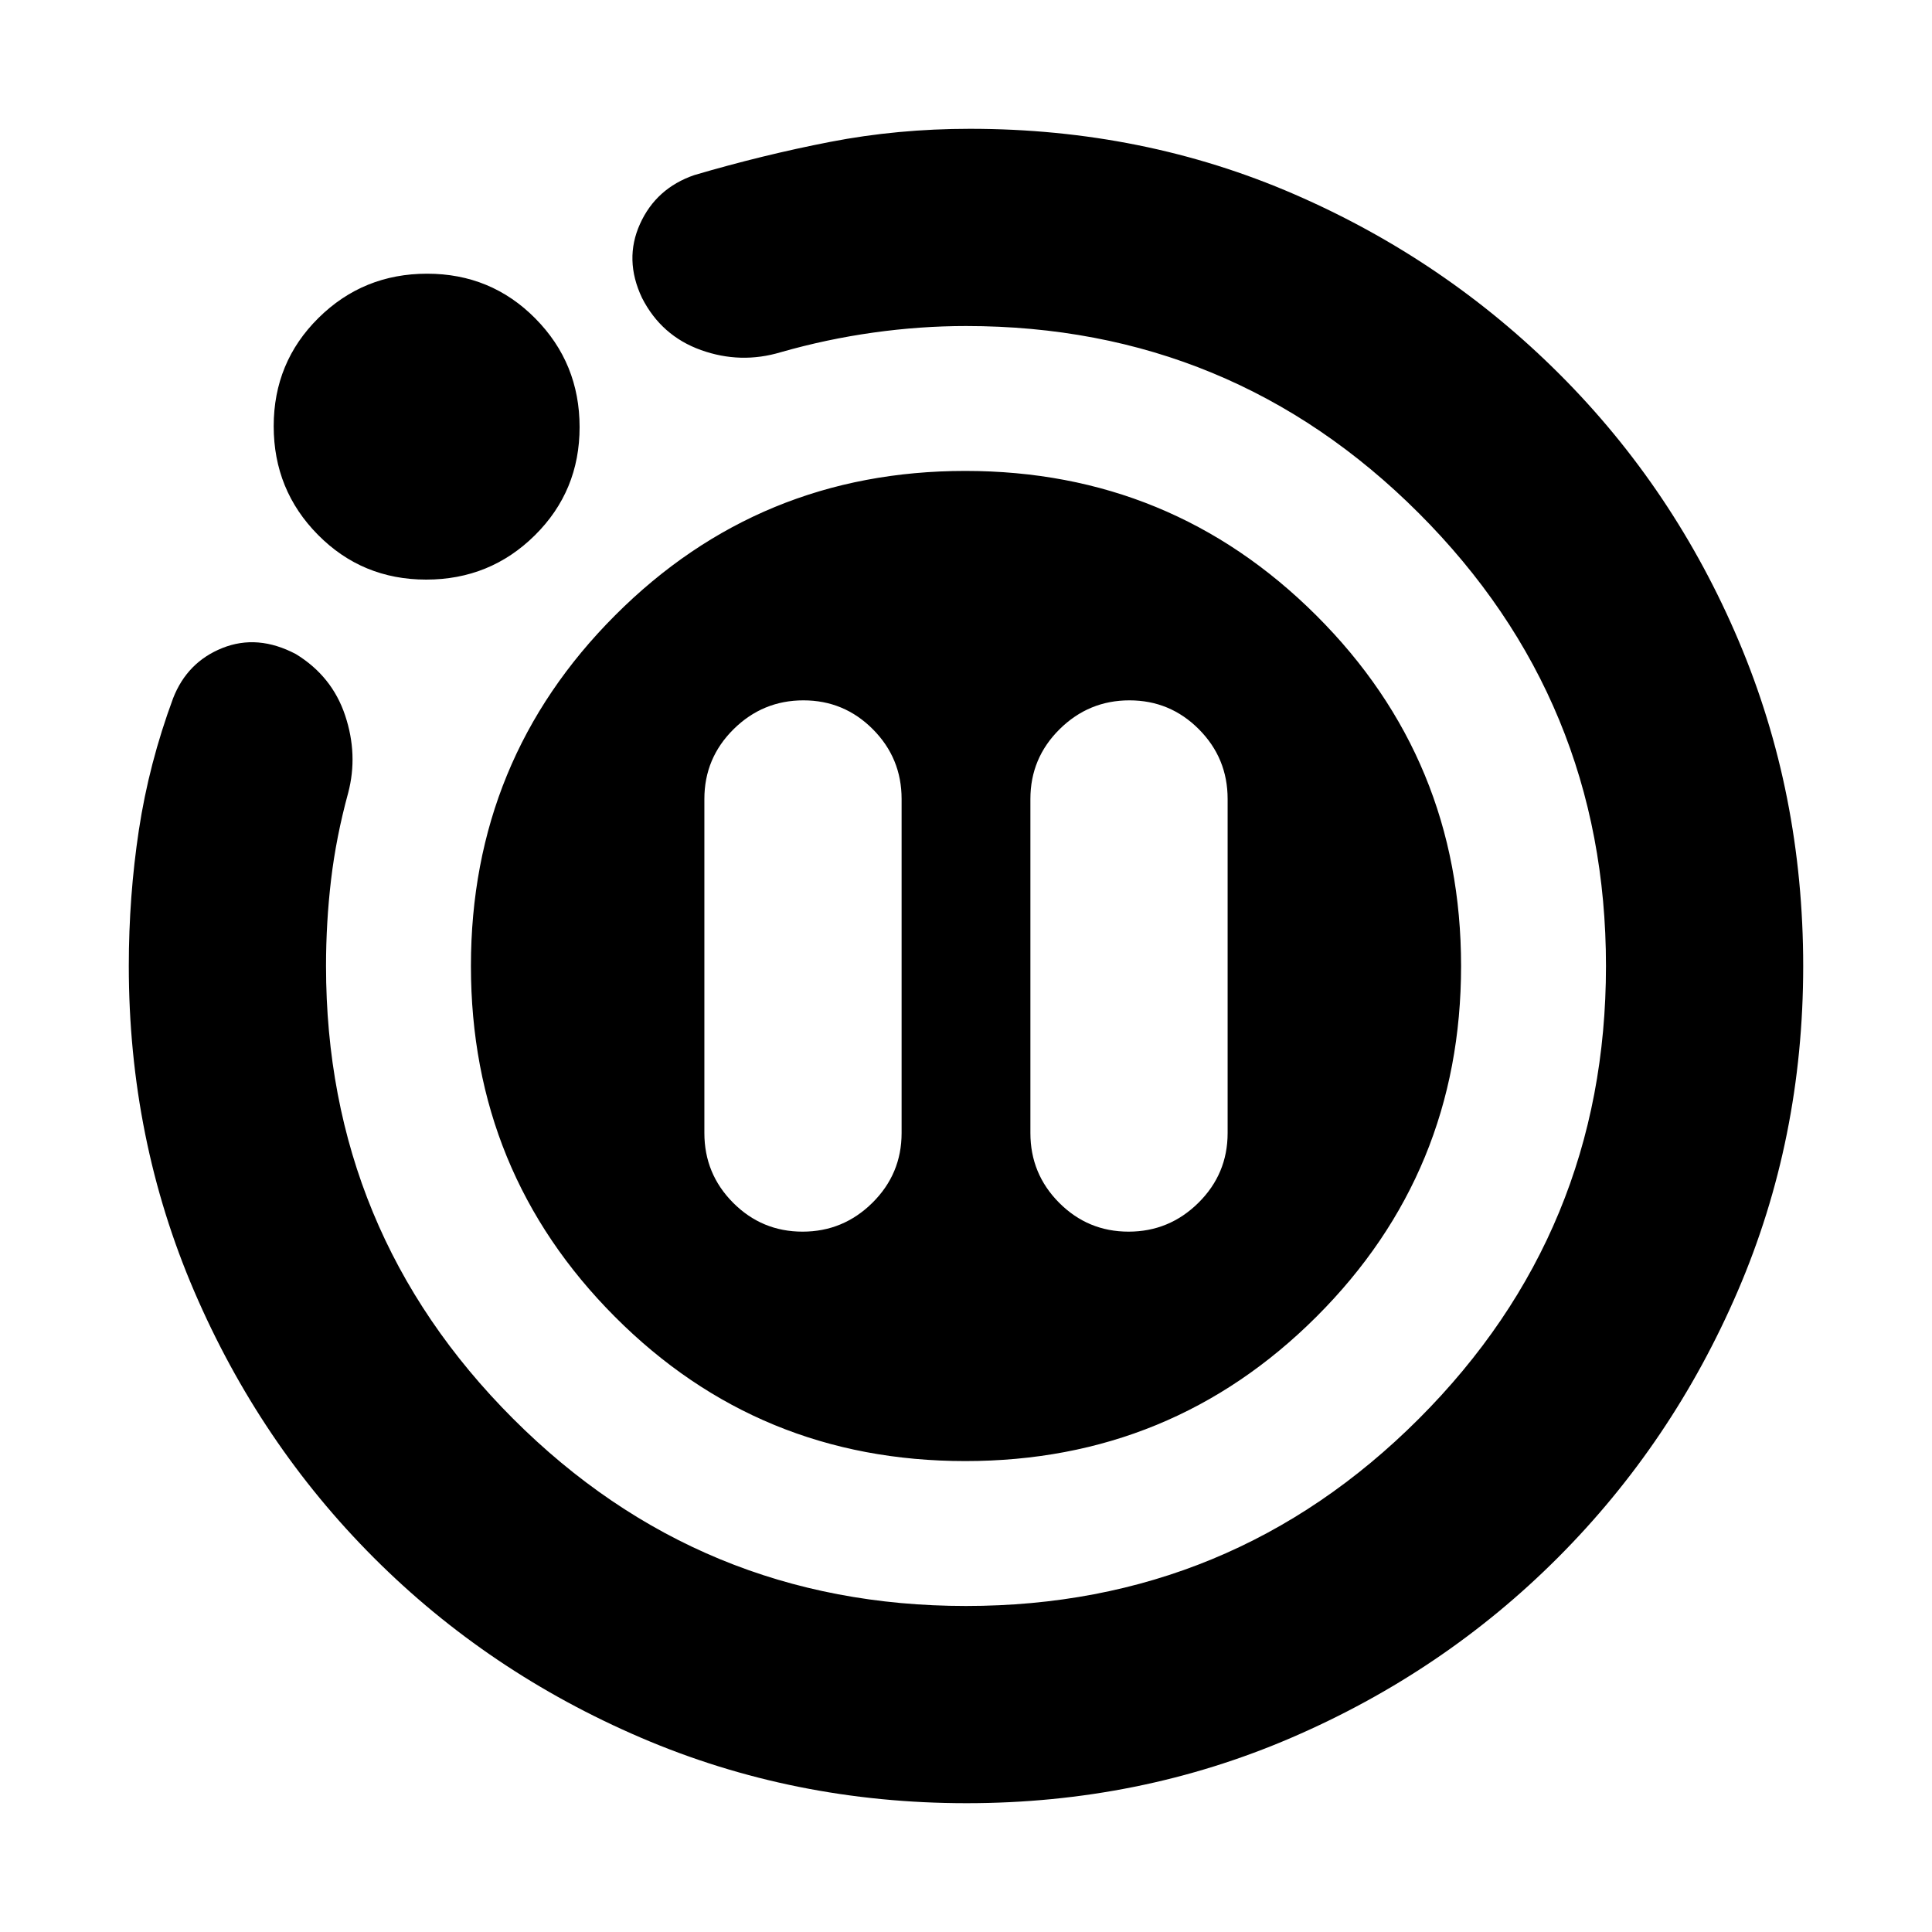 <svg xmlns="http://www.w3.org/2000/svg" height="20" viewBox="0 -960 960 960" width="20"><path d="M398.79-348q20.21 0 34.71-14.35T448-397v-166q0-20.3-14.29-34.65Q419.42-612 399.21-612t-34.71 14.35Q350-583.3 350-563v166q0 20.3 14.29 34.65Q378.58-348 398.79-348Zm162 0q20.21 0 34.71-14.35T610-397v-166q0-20.3-14.29-34.65Q581.42-612 561.21-612t-34.71 14.35Q512-583.3 512-563v166q0 20.3 14.29 34.65Q540.58-348 560.79-348ZM480.28-64q-85.92 0-161.76-32.52-75.84-32.52-132.66-89.34-56.82-56.82-89.34-132.47T64-480q0-34.52 5-67.54T86-613q7-18 24.5-25t36.5 3q18 11 24.5 30.5T173-566q-6 22-8.5 43.18Q162-501.65 162-480q0 132 93 225t225 93q132 0 225-93t93-225q0-132-93-225t-225-93q-22.74 0-45.99 3.25Q410.76-791.5 388-785q-20 6-39.69-1.06Q328.62-793.11 319-812q-9-19-.98-36.74Q326.03-866.47 345-873q34-10 67.5-16.5T482-896q86.16 0 161.08 32.5Q718-831 775-774q57 57 89 132.57 32 75.58 32 161.5 0 85.93-32.5 161.43t-89.33 132.42q-56.82 56.92-132.4 89.5Q566.2-64 480.28-64ZM211.76-672Q180-672 158-694.24q-22-22.23-22-54Q136-780 158.24-802q22.23-22 54-22Q244-824 266-801.76q22 22.23 22 54Q288-716 265.76-694q-22.23 22-54 22ZM234-480q0-102.5 71.65-174.25 71.64-71.75 174-71.75Q582-726 654-654.25T726-480q0 102.5-71.85 174.25Q582.29-234 479.65-234 377-234 305.5-305.75T234-480Z"/></svg>